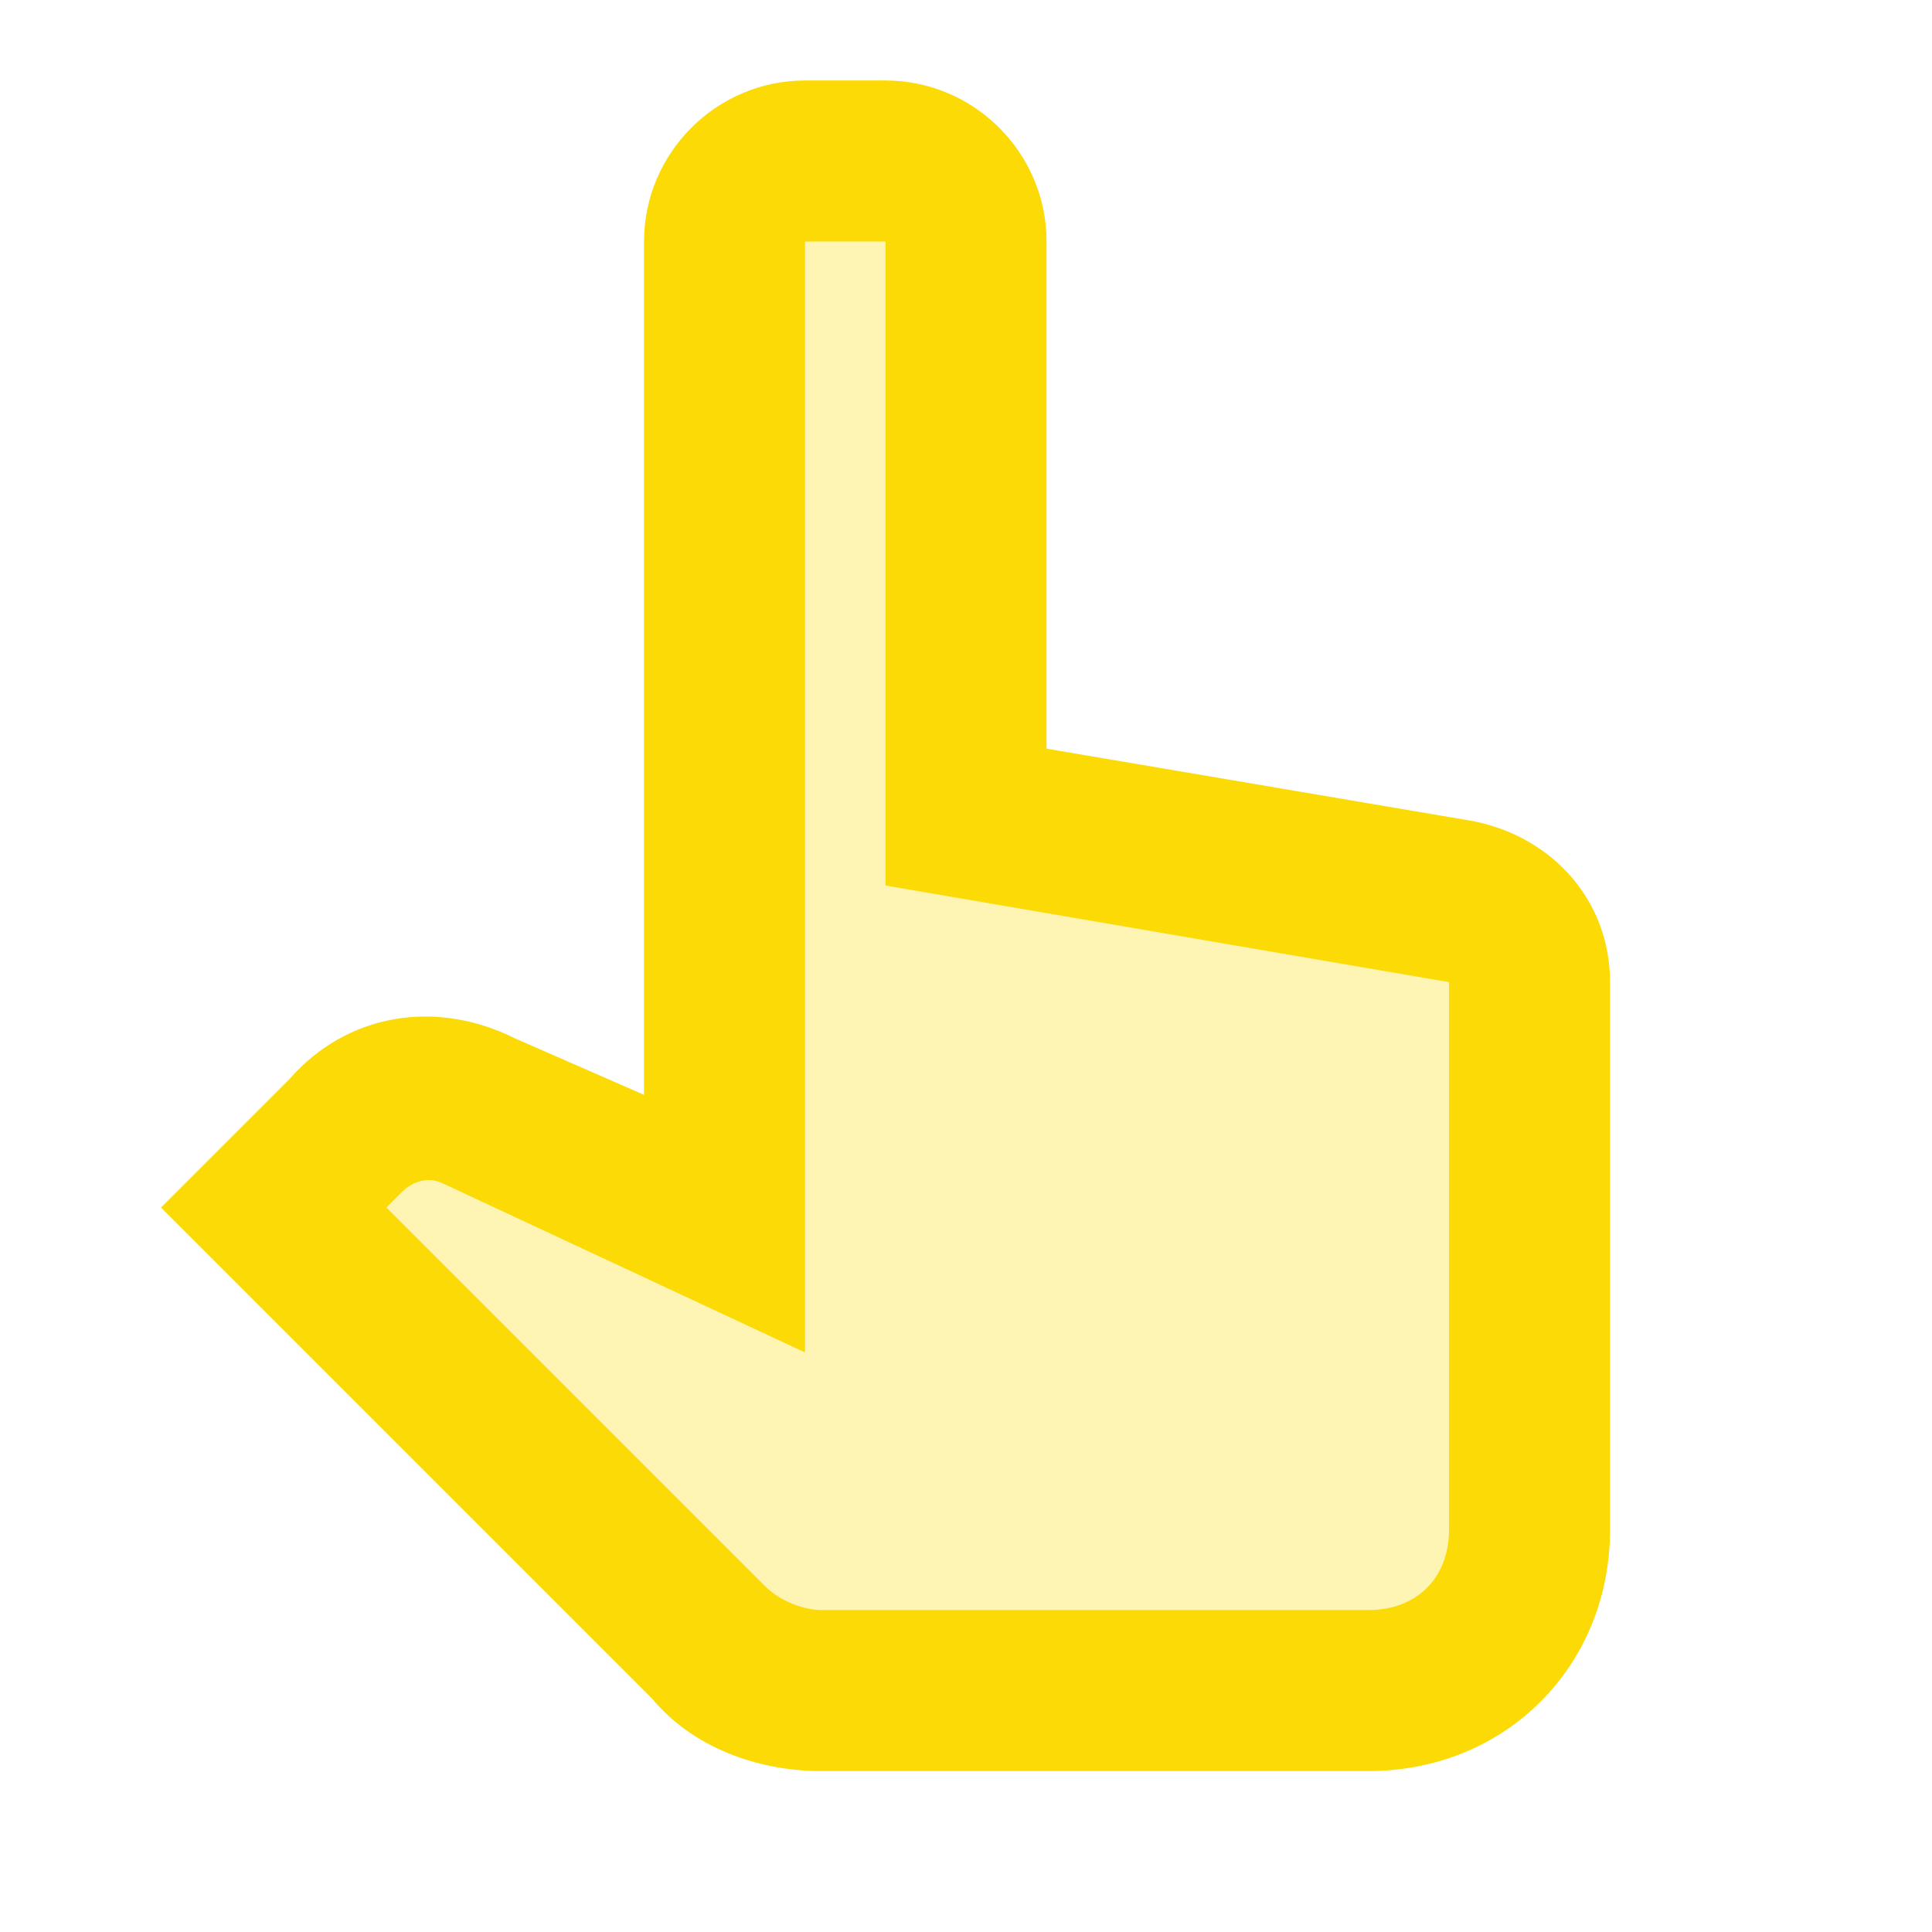 <svg xmlns="http://www.w3.org/2000/svg" xmlns:xlink="http://www.w3.org/1999/xlink" viewBox="0,0,256,256" width="35px" height="35px" fill-rule="nonzero"><g fill="#fcda05" fill-rule="nonzero" stroke="none" stroke-width="1" stroke-linecap="butt" stroke-linejoin="miter" stroke-miterlimit="10" stroke-dasharray="" stroke-dashoffset="0" font-family="none" font-weight="none" font-size="none" text-anchor="none" style="mix-blend-mode: normal"><g transform="scale(10.667,10.667)"><path d="M18.2,11.2l-6.2,-1v-7.2c0,-0.6 -0.4,-1 -1,-1h-1c-0.6,0 -1,0.4 -1,1v7v4v1.2l-3.1,-1.4c-0.6,-0.3 -1.2,-0.1 -1.6,0.3l-0.9,0.9l5.4,5.4c0.4,0.4 0.9,0.6 1.4,0.6h6.8c1.1,0 2,-0.9 2,-2v-6.8c0,-0.5 -0.4,-0.9 -0.8,-1z" opacity="0.3"></path><path d="M17,22h-6.8c-0.8,0 -1.6,-0.3 -2.1,-0.9l-6.1,-6.1l1.6,-1.6c0.7,-0.8 1.8,-1 2.8,-0.5l1.6,0.7v-10.6c0,-1.1 0.9,-2 2,-2h1c1.1,0 2,0.9 2,2v6.3l5.3,0.9c1,0.2 1.7,1 1.7,2v6.8c0,1.7 -1.3,3 -3,3zM4.8,15l4.7,4.7c0.2,0.2 0.5,0.3 0.7,0.3h6.8c0.6,0 1,-0.4 1,-1v-6.8v0l-7,-1.2v-8h-1v13.8l-4.5,-2.1c-0.2,-0.1 -0.4,0 -0.5,0.1z"></path></g></g></svg>